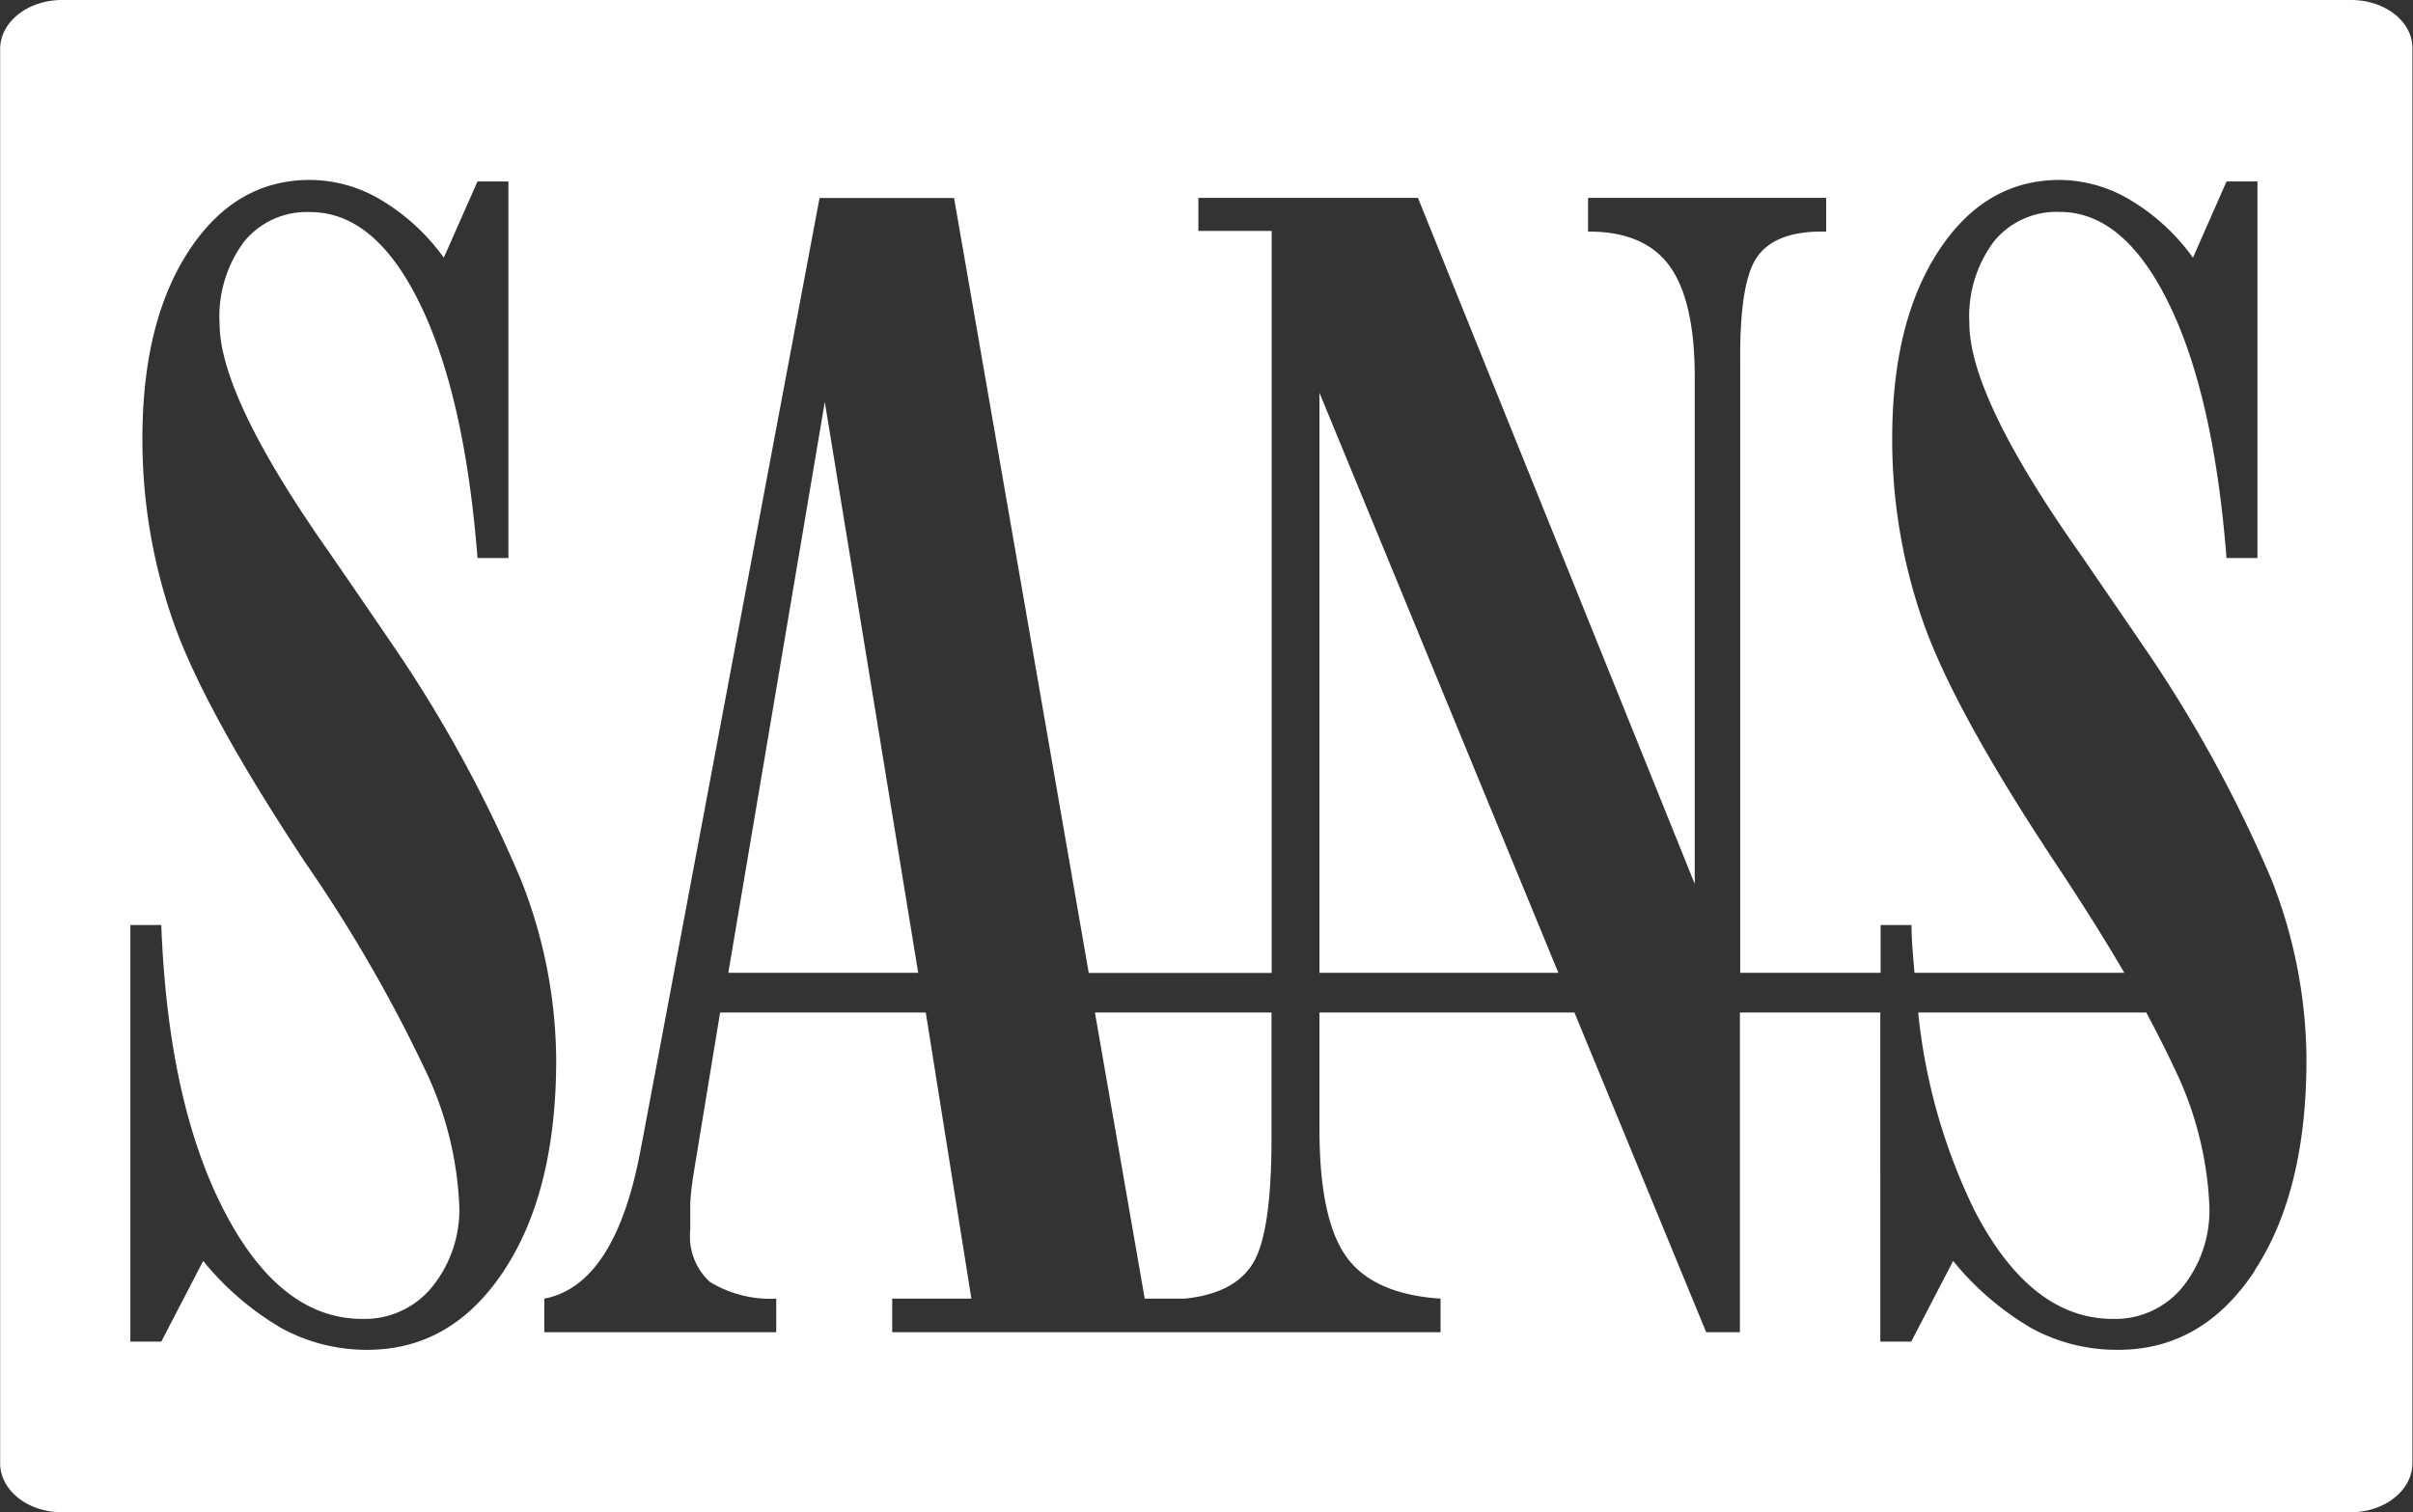 <svg id="Layer_1" data-name="Layer 1" xmlns="http://www.w3.org/2000/svg" viewBox="0 0 156.05 97.82">
  <rect x="0" y="0" width="156.05" height="97.82" fill="#333333" stroke="none"/>
  <title>research-tab-sans </title>
  <g>
    <path d="M75.33,85.69h2.6q3.24-.34,4.42-2.32t1.18-8.07V67.18H72.11Z" transform="translate(-1.3 -1.68)" style="fill: #fff"/>
    <polygon points="85.33 62.93 100.78 62.93 85.33 25.41 85.33 62.93" style="fill: #fff"/>
    <polygon points="53.34 26 47.1 62.93 59.38 62.93 53.34 26" style="fill: #fff"/>
    <path d="M140.1,67.18H125.35A37.79,37.79,0,0,0,129,80q3.63,7,8.94,7a5.62,5.62,0,0,0,4.5-2.05,7.91,7.91,0,0,0,1.74-5.29,22.58,22.58,0,0,0-2.27-8.89C141.39,69.66,140.79,68.47,140.1,67.18Z" transform="translate(-1.3 -1.68)" style="fill: #fff"/>
    <path d="M153.35,1.68H5.31c-2.21,0-4,1.42-4,3.17V96.34c0,1.75,1.79,3.17,4,3.17h148c2.21,0,4-1.42,4-3.17V4.85C157.36,3.1,155.56,1.68,153.35,1.68ZM25.12,89a11.52,11.52,0,0,1-5.58-1.38,18.61,18.61,0,0,1-5.1-4.37l-2.71,5.22h-2V61.52h2Q12.17,73,15.79,80t8.94,7a5.62,5.62,0,0,0,4.5-2.05A7.91,7.91,0,0,0,31,79.64a22.59,22.59,0,0,0-2.27-8.89,95.34,95.34,0,0,0-7.64-13.2q-6.57-9.91-8.58-15.64a35.63,35.63,0,0,1-2-11.87q0-7.54,3-12.13t7.83-4.59A9,9,0,0,1,26,14.65a13.5,13.5,0,0,1,4,3.7l2.18-4.93h2V37.78h-2q-0.82-10.49-3.72-16.44T21.35,15.4a5.22,5.22,0,0,0-4.28,1.93A8.12,8.12,0,0,0,15.5,22.6q0,4.74,7.11,14.84,2.66,3.87,4.11,6A86.47,86.47,0,0,1,35,58.62a32.14,32.14,0,0,1,2.27,11.6q0,8.51-3.36,13.63T25.12,89Zm122-5.12Q143.75,89,138.29,89a11.52,11.52,0,0,1-5.58-1.38,18.62,18.62,0,0,1-5.1-4.37l-2.71,5.22h-2V67.18h-9.08V87.86h-2.18l-8.52-20.68H86.63v7.53q0,5.85,1.74,8.27t6.09,2.71v2.17H59V85.69h5.12L61.17,67.18H47.87L46.13,77.76a17.75,17.75,0,0,0-.19,1.76q0,0.85,0,1.72a4,4,0,0,0,1.26,3.36,7.49,7.49,0,0,0,4.3,1.09v2.17h-15V85.69q4.54-.87,6.19-9.43,0.1-.53.15-0.77l11.46-61H63l8.71,50.13H83.54v-48H78.8V14.48H93L110.9,58.86V26.08q0-4.93-1.62-7.18T104,16.66V14.48H119.4v2.18h-0.29q-3,0-4.16,1.62t-1.11,6.84V64.61h9.08V61.52h2c0,1.06.11,2.09,0.19,3.09h13.57q-1.86-3.19-4.43-7.06-6.57-9.91-8.58-15.64a35.64,35.64,0,0,1-2-11.87q0-7.54,3-12.13t7.83-4.59a9,9,0,0,1,4.62,1.33,13.51,13.51,0,0,1,4,3.7l2.17-4.93h2V37.78h-2q-0.82-10.49-3.72-16.44t-7.06-5.95a5.22,5.22,0,0,0-4.28,1.93,8.11,8.11,0,0,0-1.57,5.27q0,4.74,7.11,14.84,2.66,3.87,4.11,6a86.36,86.36,0,0,1,8.31,15.13,32.13,32.13,0,0,1,2.27,11.6Q150.47,78.73,147.12,83.85Z" transform="translate(-1.3 -1.68)" style="fill: #fff"/>
  </g>
</svg>
